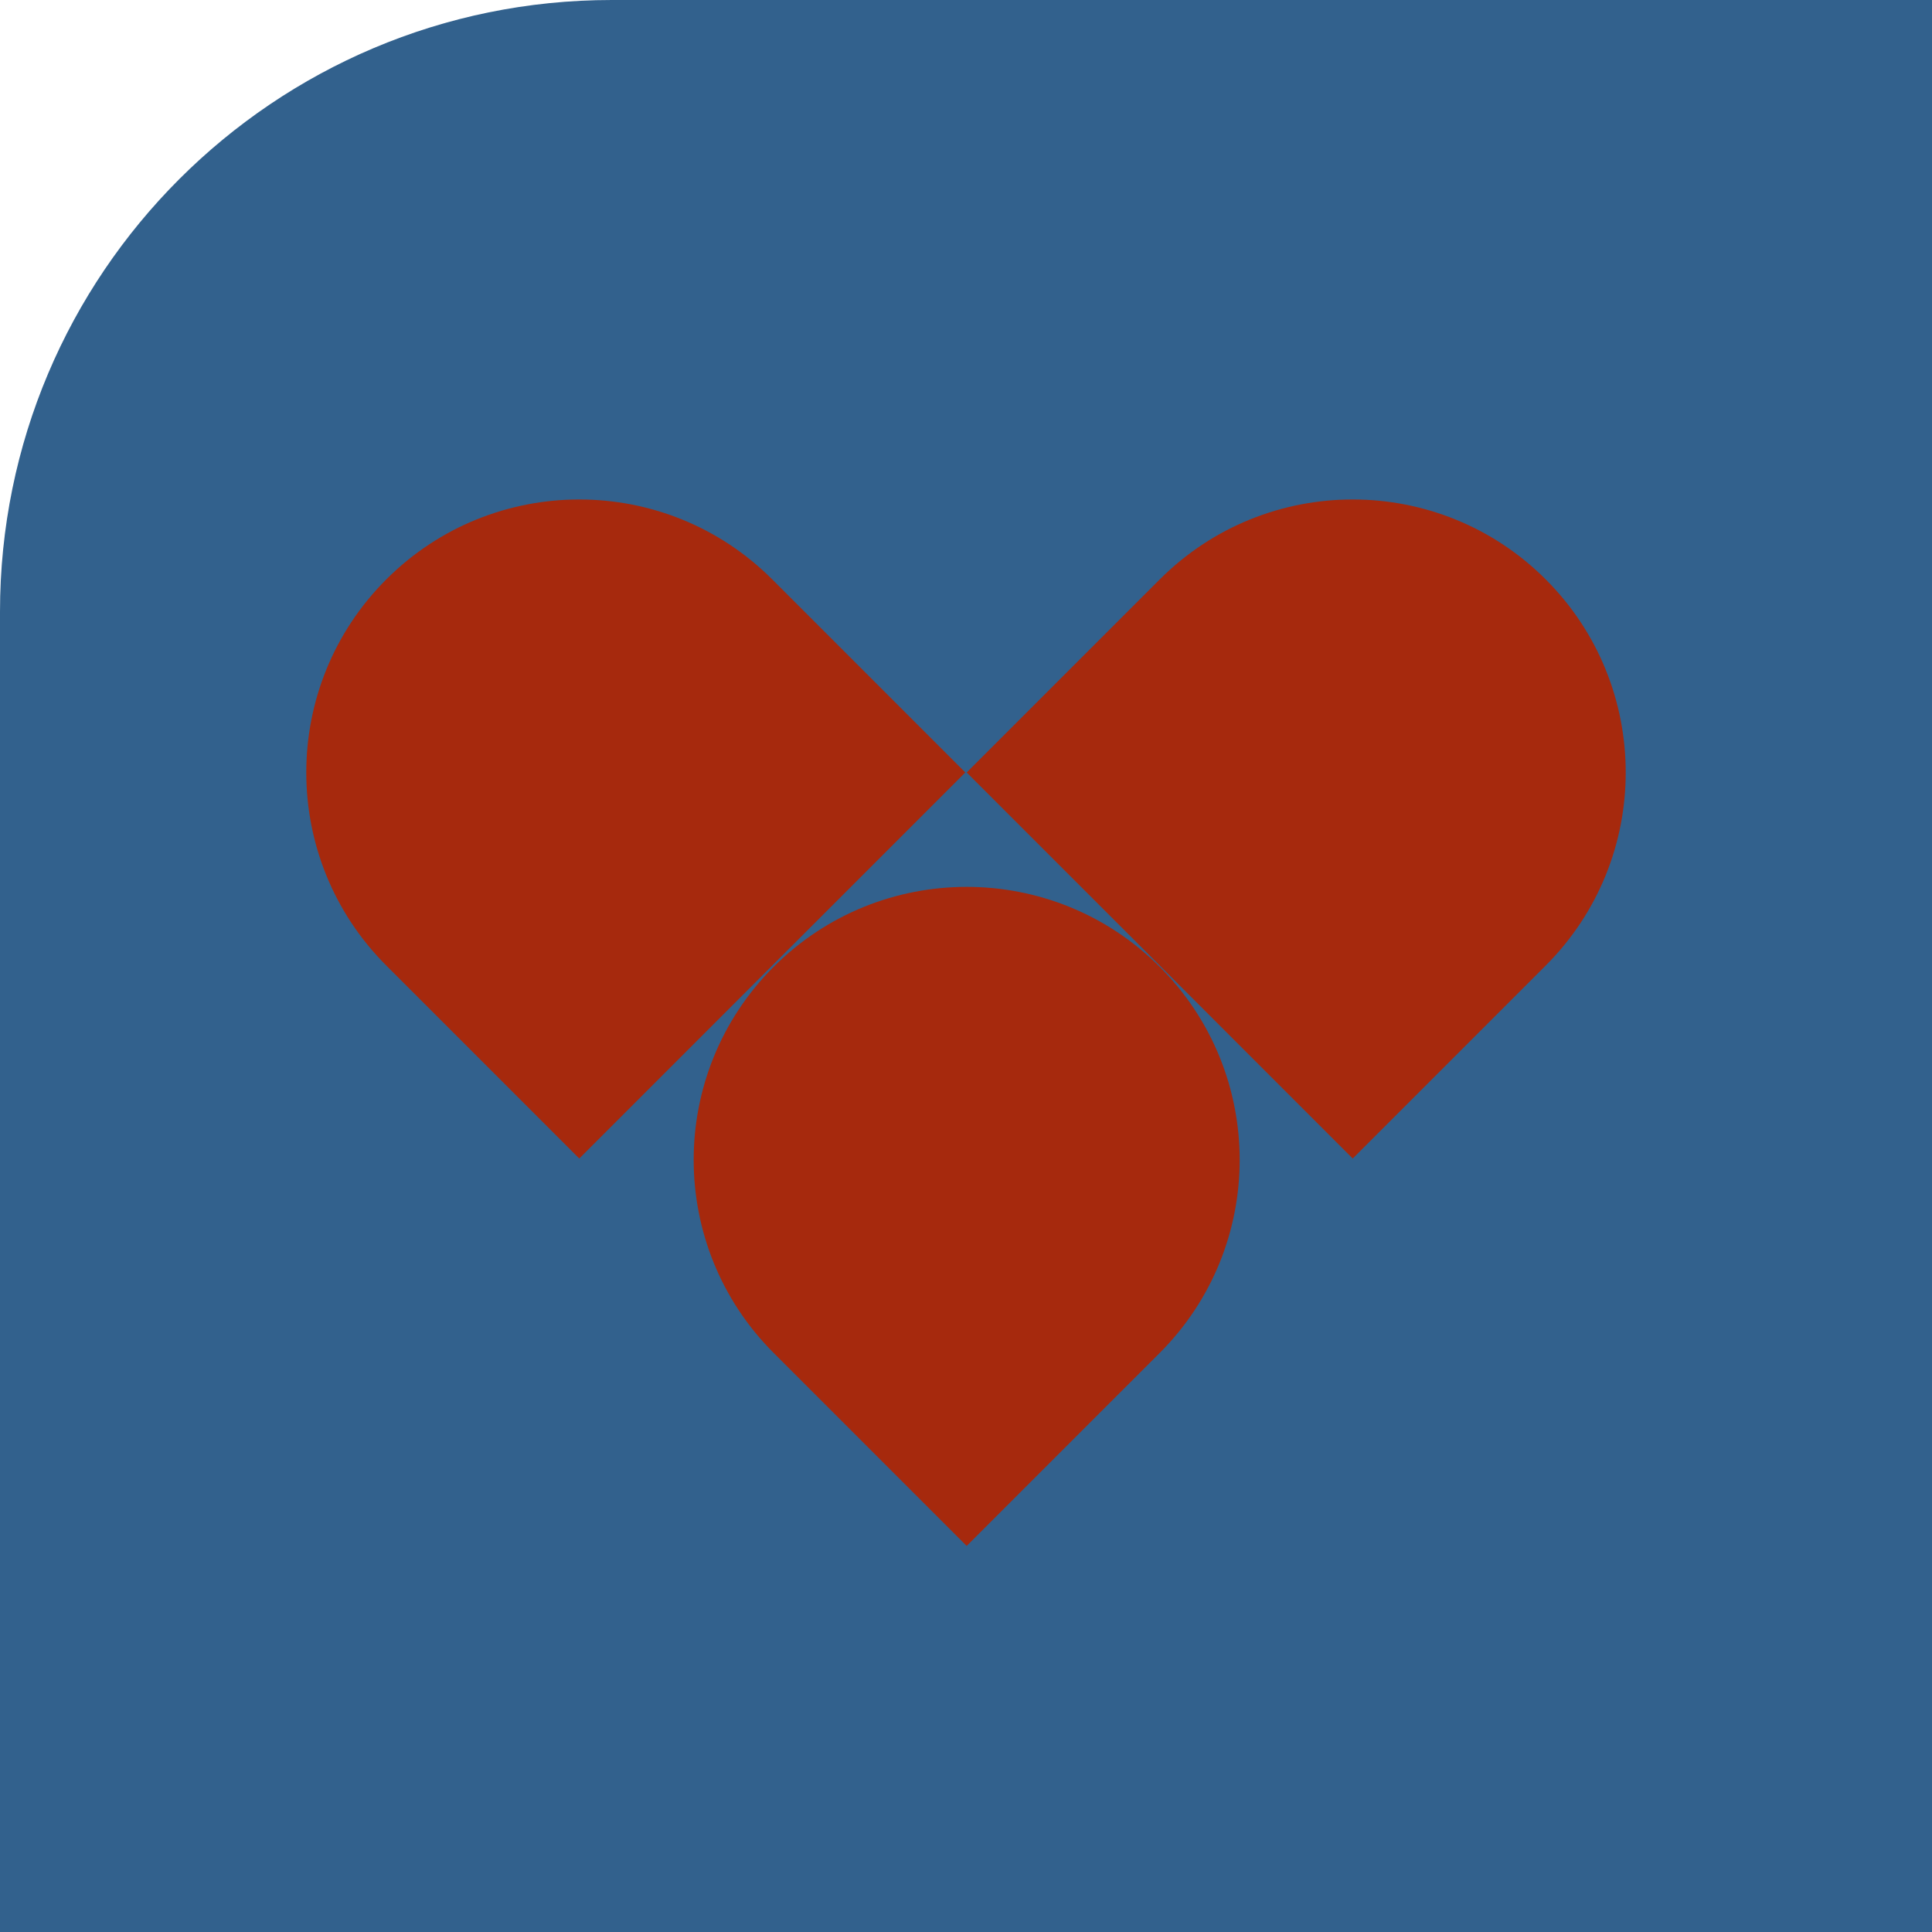 <svg width="60" height="60" viewBox="0 0 60 60" fill="none" xmlns="http://www.w3.org/2000/svg">
<path d="M0 19C0 8.507 8.507 0 19 0H60V60H0V19Z" fill="#32618D"/>
<path d="M11.995 29.984C8.684 26.674 8.684 21.306 11.995 17.995C15.306 14.684 20.674 14.684 23.984 17.995L29.979 23.99L17.99 35.979L11.995 29.984Z" fill="#A6290D"/>
<path d="M36.016 17.995C39.326 14.684 44.694 14.684 48.005 17.995C51.316 21.306 51.316 26.674 48.005 29.984L42.01 35.979L30.021 23.99L36.016 17.995Z" fill="#A6290D"/>
<path d="M24.026 42.016C20.715 38.705 20.715 33.337 24.026 30.026C27.337 26.715 32.705 26.715 36.016 30.026C39.327 33.337 39.327 38.705 36.016 42.016L30.021 48.011L24.026 42.016Z" fill="#A6290D"/>
</svg>
